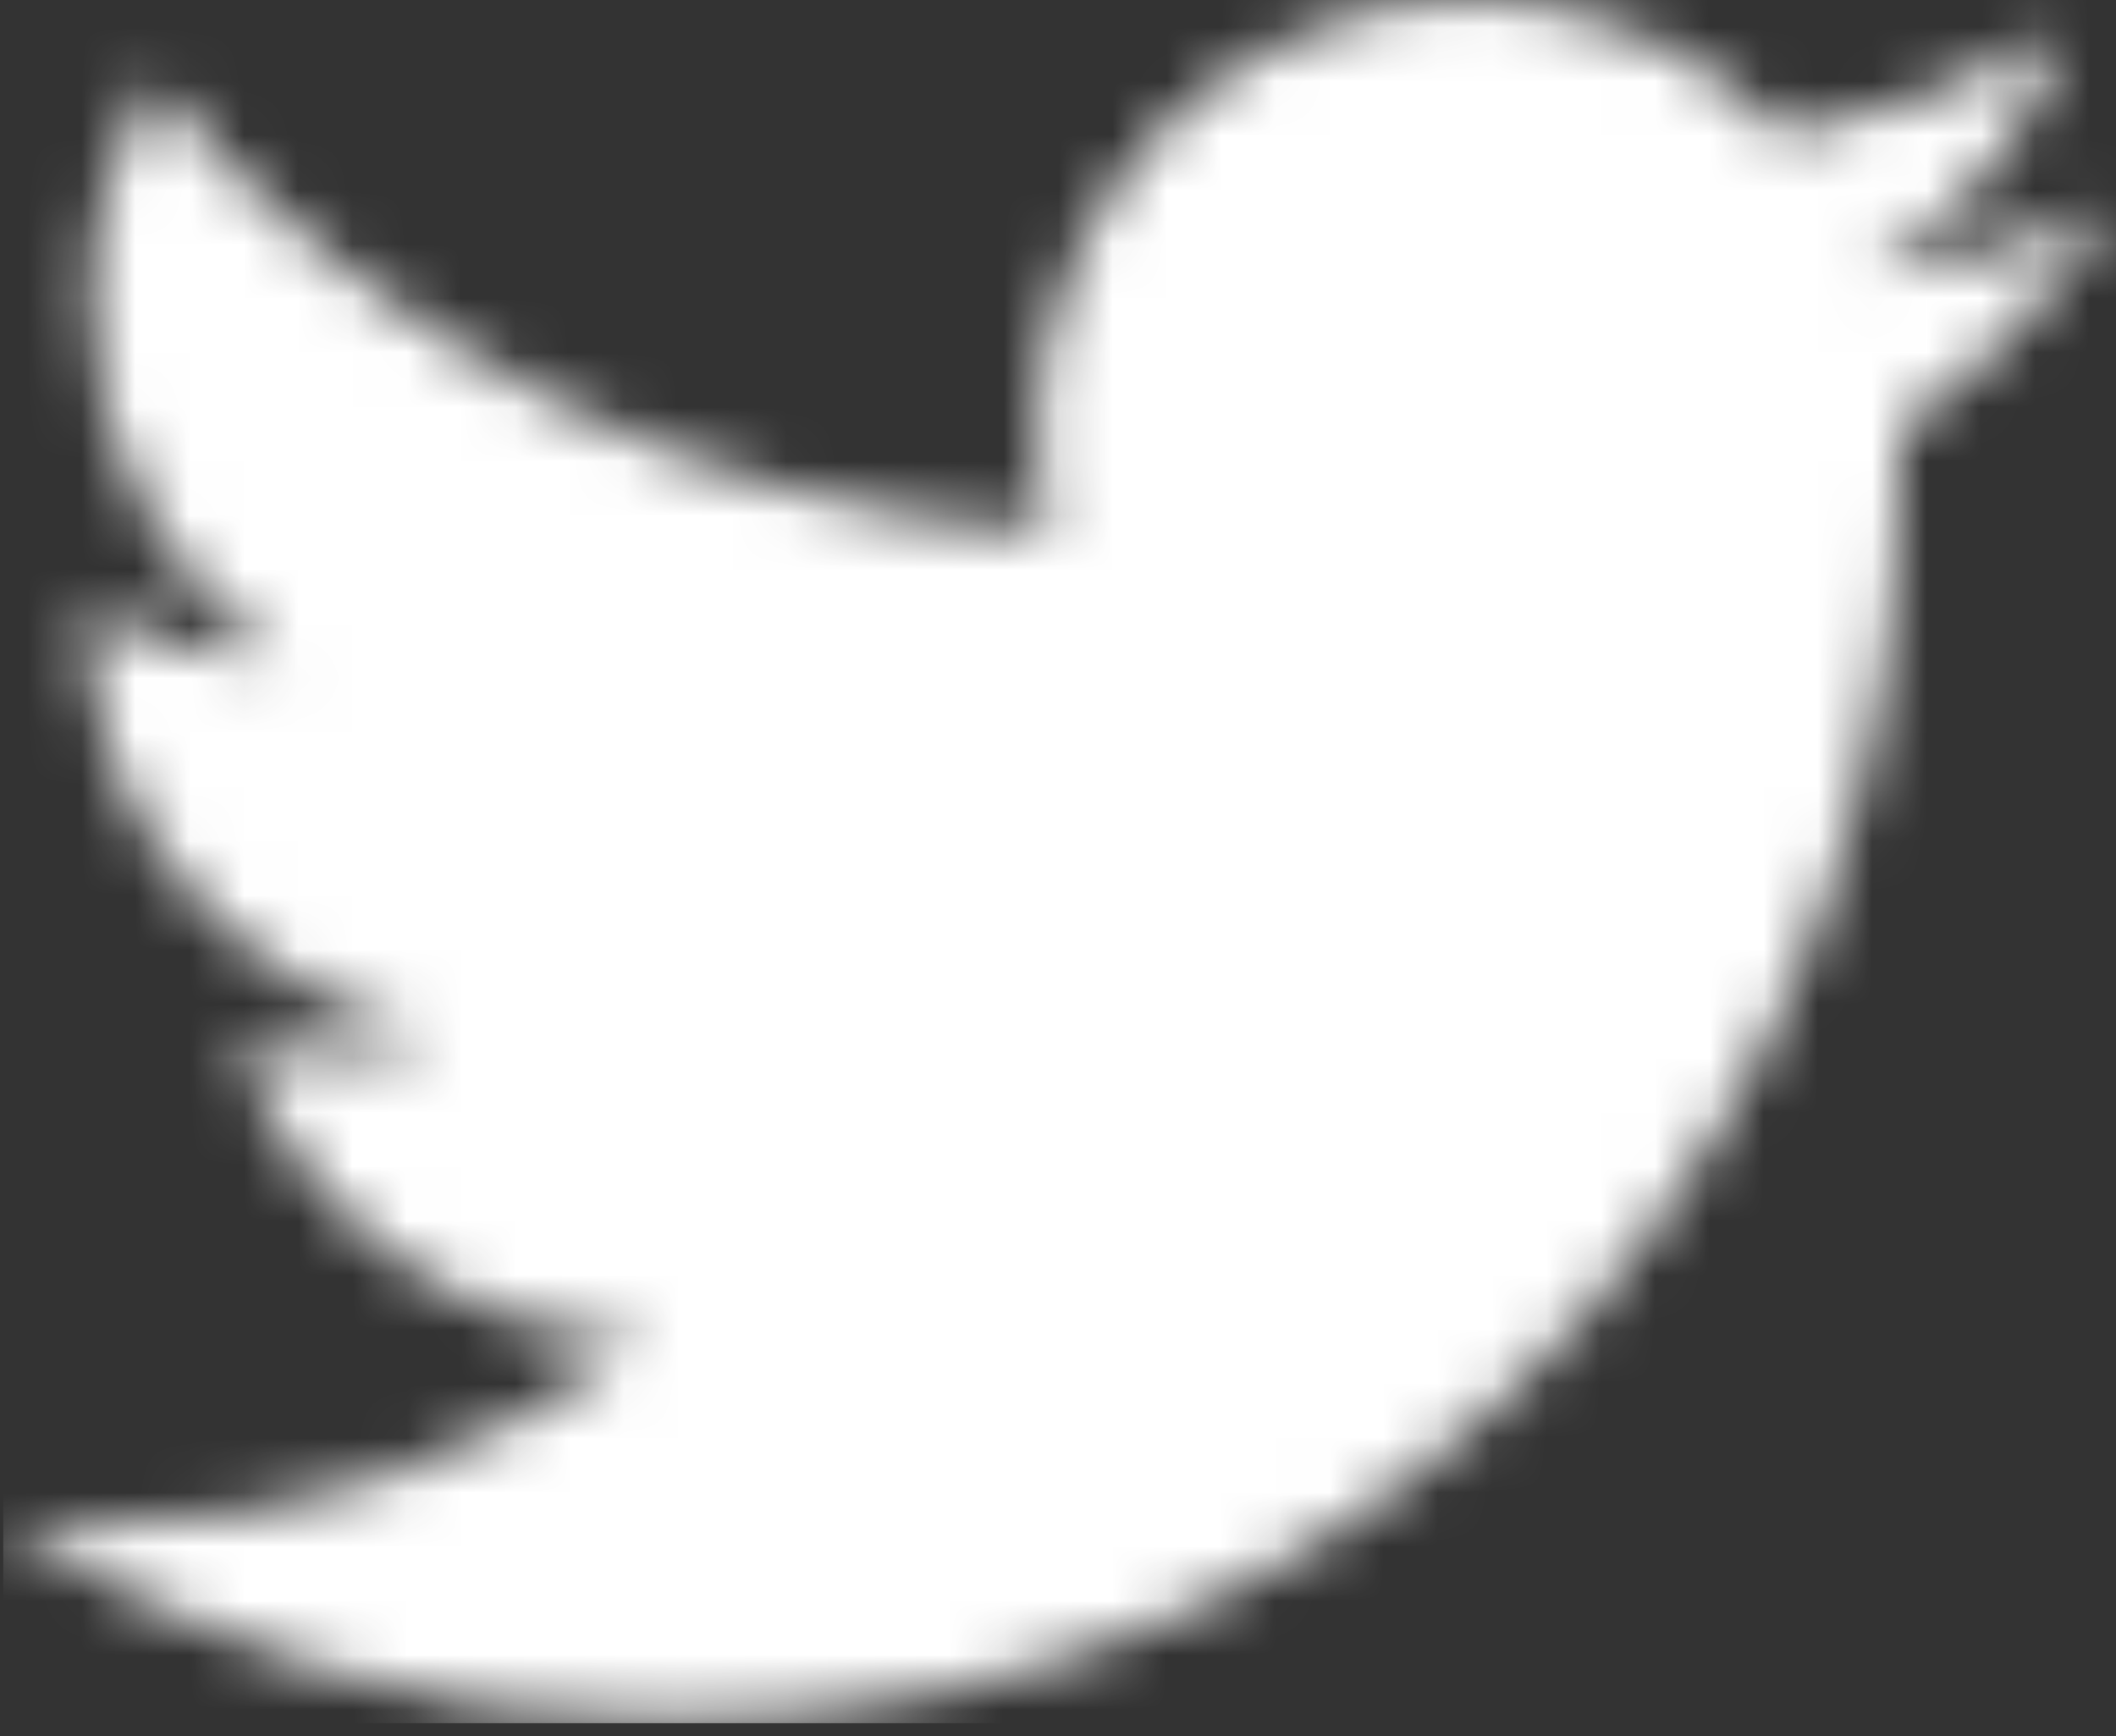 <?xml version="1.0" encoding="UTF-8"?>
<svg width="39px" height="32px" viewBox="0 0 39 32" version="1.1" xmlns="http://www.w3.org/2000/svg" xmlns:xlink="http://www.w3.org/1999/xlink">
    <rect x="0" y="0" width="39" height="32" fill="#333333" stroke="none"/>
    <!-- Generator: Sketch 42 (36781) - http://www.bohemiancoding.com/sketch -->
    <title>Untitled</title>
    <desc>Created with Sketch.</desc>
    <defs>
        <path d="M0.06,28.039 C3.548,30.316 7.726,31.7 12.3,31.7 C27,31.7 35,19.5 35,9 L35,7.9 C36.5,6.9 37.9,5.4 39,3.8 C37.6,4.5 36,4.9 34.4,5.1 C36.1,4 37.4,2.6 38,0.6 C36.4,1.5 34.7,2.2 32.9,2.5 C31.5,1 29.4,0 27.1,0 C22.7,0 19.1,3.6 19.1,8 C19.1,8.6 19.2,9.2 19.3,9.8 C12.6,9.4 6.8,6.3 2.8,1.5 C2.1,2.7 1.7,4 1.7,5.5 C1.7,8.3 3.1,10.8 5.2,12.2 C3.9,12.2 2.8,11.8 1.6,11.2 L1.6,11.3 C1.6,15.2 4.4,18.3 8,19.1 C7.3,19.3 6.7,19.4 5.9,19.4 C5.4,19.4 4.9,19.3 4.4,19.2 C5.4,22.3 8.3,24.6 11.8,24.7 C9.1,26.8 5.6,28.1 1.9,28.1 C1.22,28.1 0.729,28.1 0.06,28.008 L0.06,28.039 L0.06,28.039 Z" id="path-1"></path>
    </defs>
    <g id="Page-1" stroke="none" stroke-width="1" fill="none" fill-rule="evenodd">
        <g id="Twitter">
            <mask id="mask-2" fill="white">
                <use xlink:href="#path-1"></use>
            </mask>
            <g id="Clip-2"></g>
            <polygon id="Fill-1" fill="#FFFFFF" mask="url(#mask-2)" points="0.06 31.76 39.06 31.76 39.06 -0.04 0.06 -0.04"></polygon>
        </g>
    </g>
</svg>
